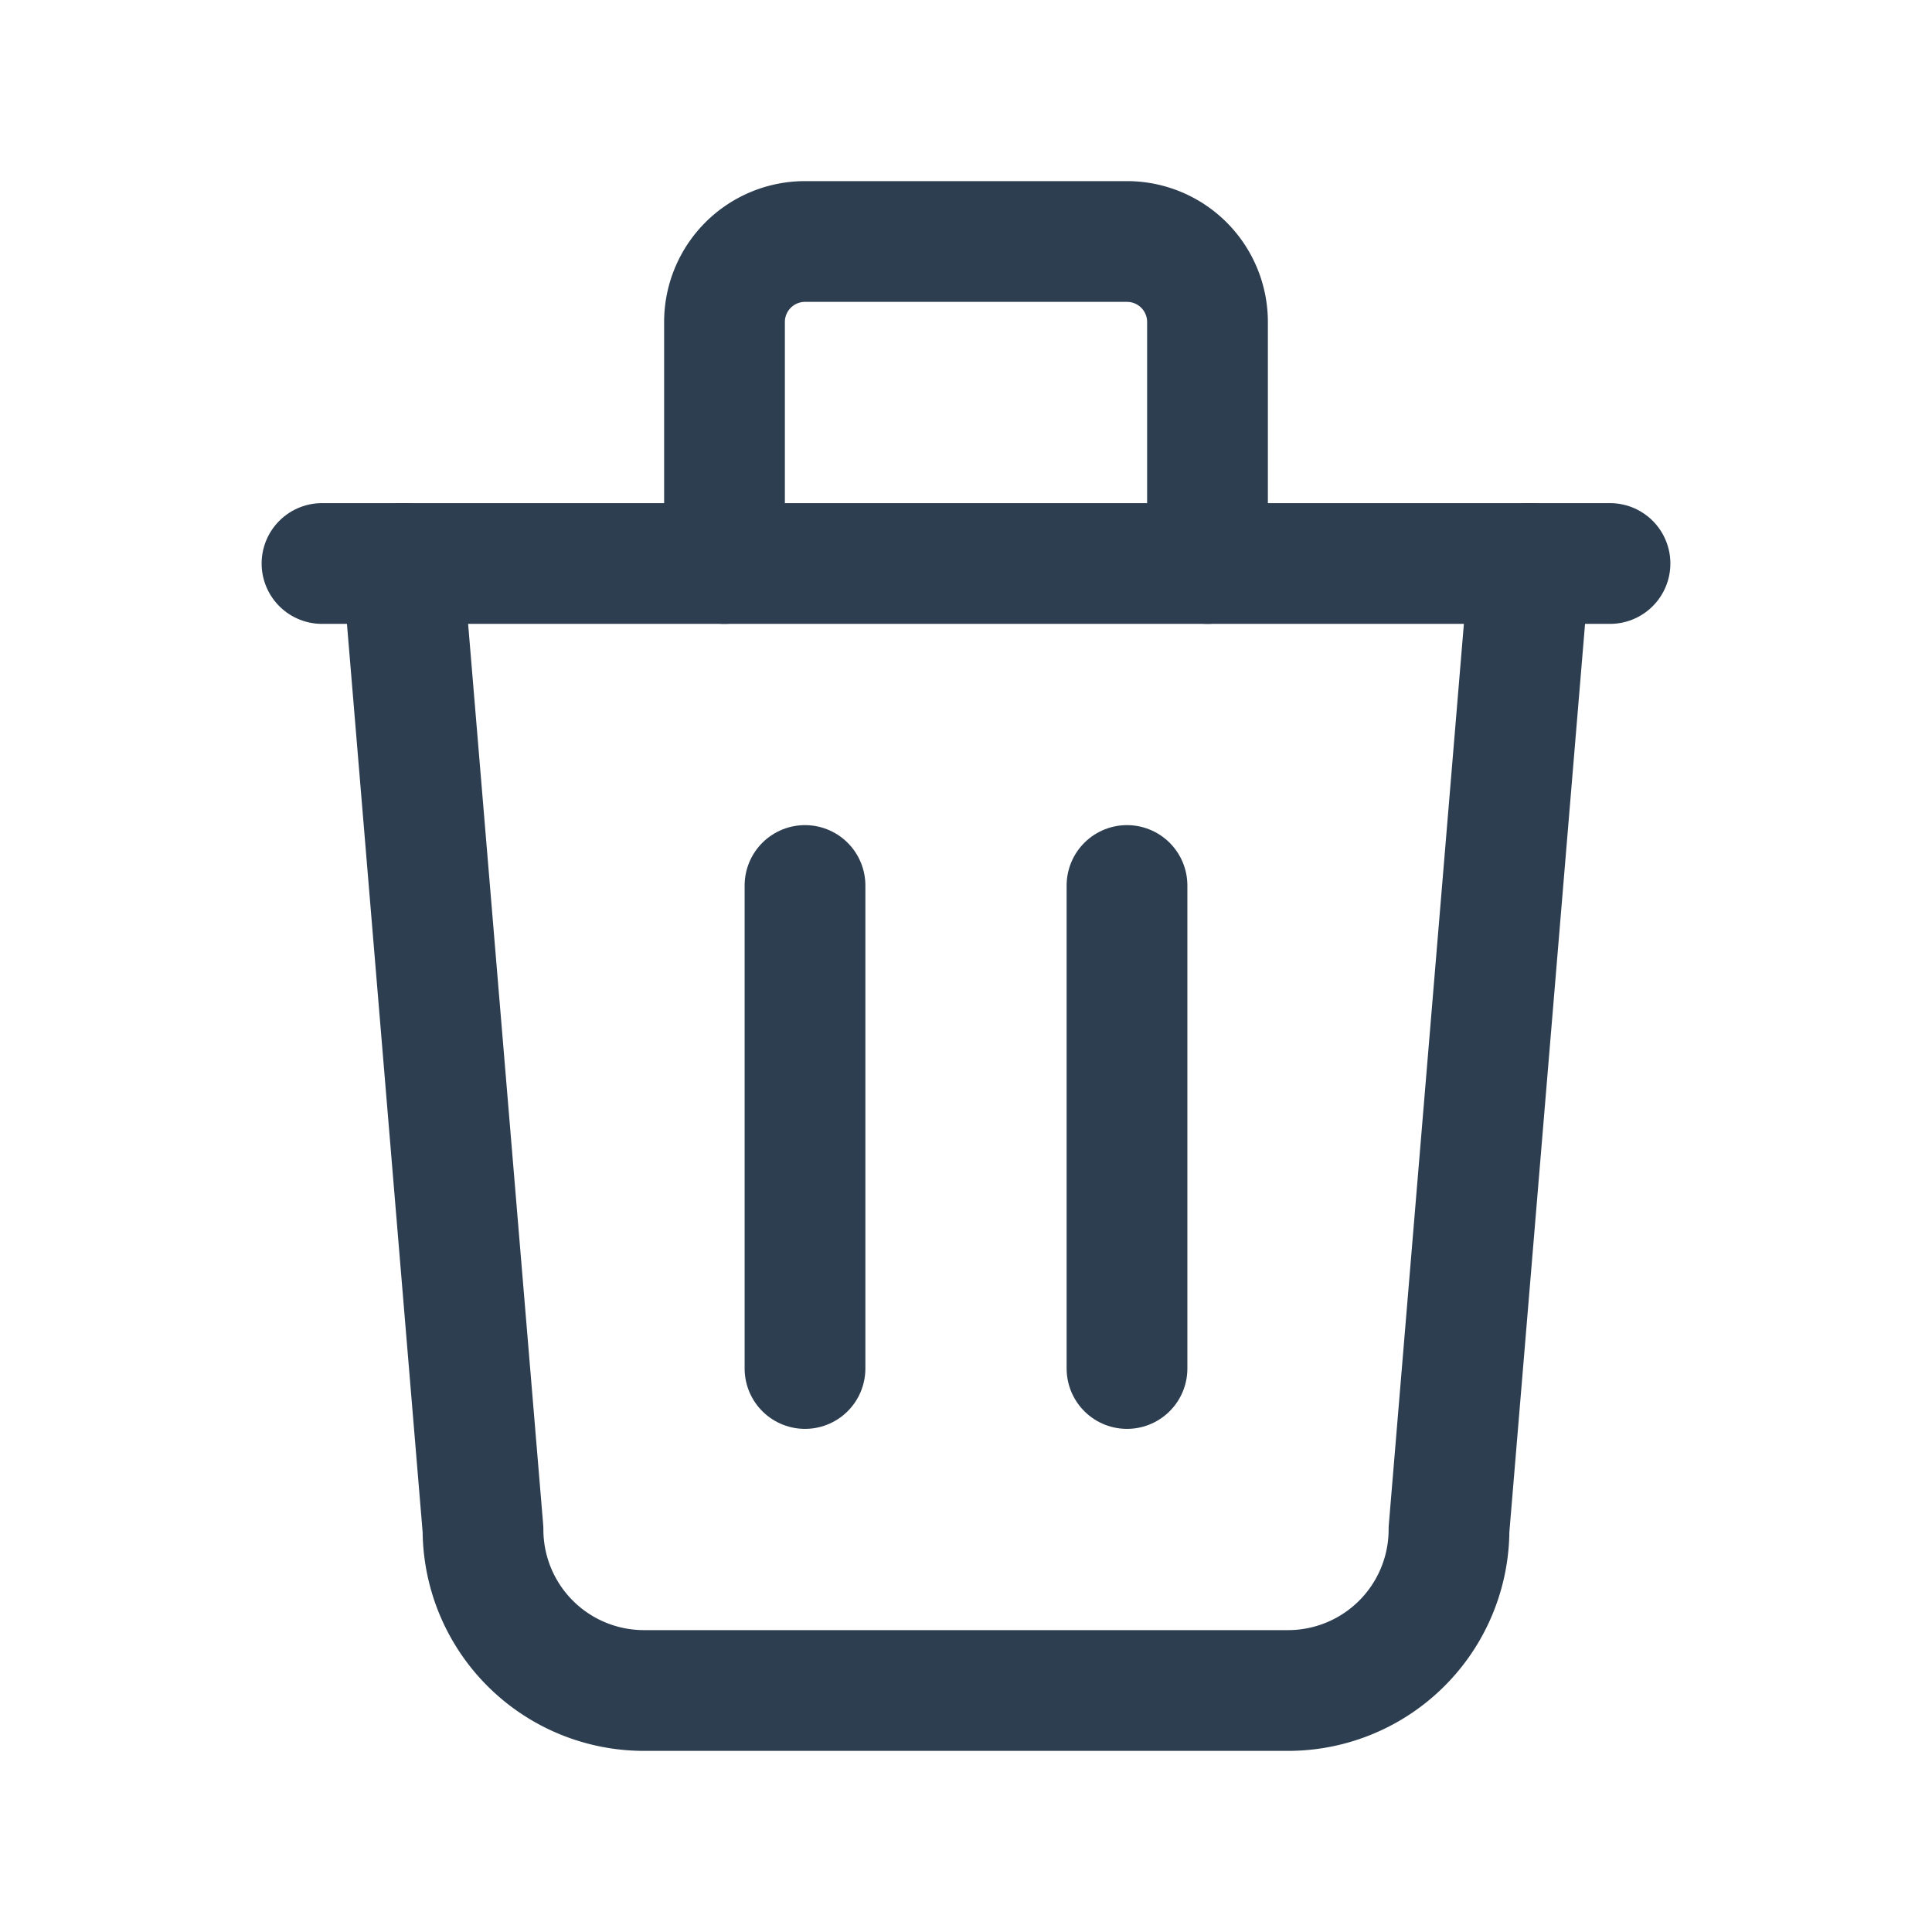 <svg xmlns:xlink="http://www.w3.org/1999/xlink" xmlns="http://www.w3.org/2000/svg" class="icon icon-tabler icon-tabler-trash" width="44" height="44" viewBox="0 0 24 24" stroke-width="1.5" stroke="currentColor" fill="none" stroke-linecap="round" stroke-linejoin="round">
  <path stroke="none" d="M0 0h24v24H0z" fill="none" stroke-width="1.5px"></path>
  <path d="M4 7l16 0" stroke="#2C3E50" fill="none" stroke-width="1.5px"></path>
  <path d="M10 11l0 6" stroke="#2C3E50" fill="none" stroke-width="1.5px"></path>
  <path d="M14 11l0 6" stroke="#2C3E50" fill="none" stroke-width="1.5px"></path>
  <path d="M5 7l1 12a2 2 0 0 0 2 2h8a2 2 0 0 0 2 -2l1 -12" stroke="#2C3E50" fill="none" stroke-width="1.5px"></path>
  <path d="M9 7v-3a1 1 0 0 1 1 -1h4a1 1 0 0 1 1 1v3" stroke="#2C3E50" fill="none" stroke-width="1.5px"></path>
</svg>